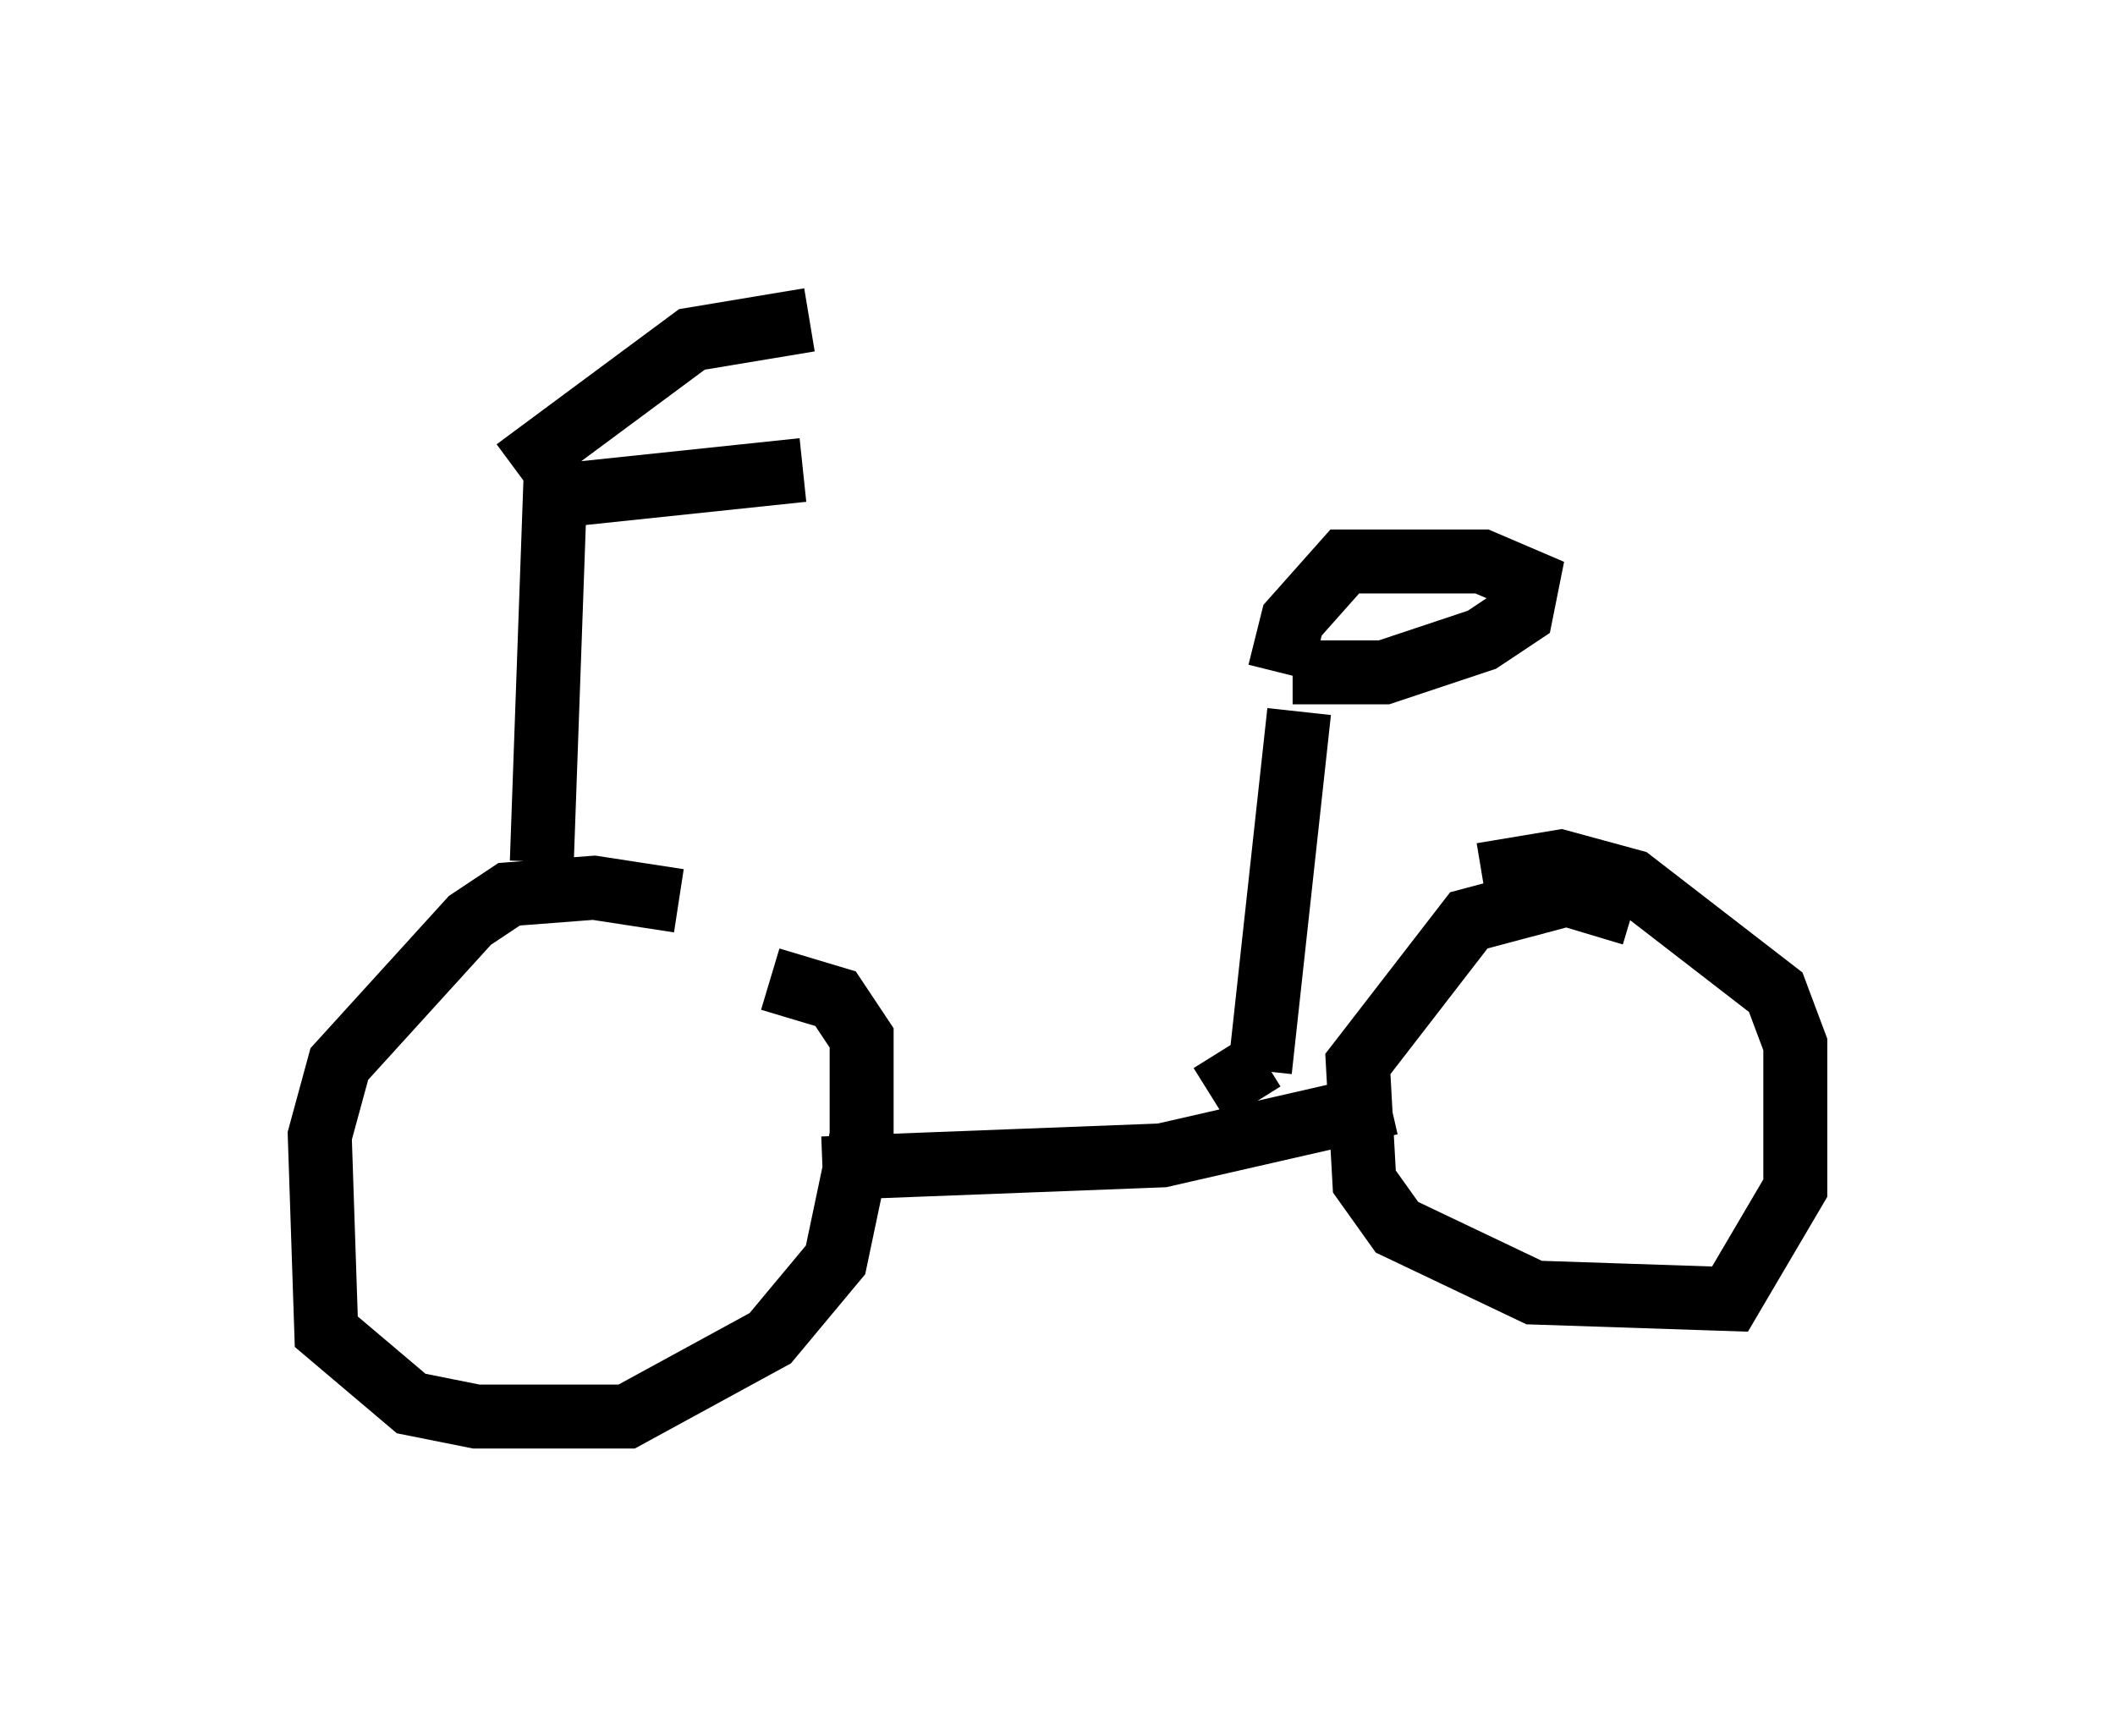 <?xml version="1.0" encoding="utf-8" ?>
<svg baseProfile="full" height="27.15" version="1.1" width="33.071" xmlns="http://www.w3.org/2000/svg" xmlns:ev="http://www.w3.org/2001/xml-events" xmlns:xlink="http://www.w3.org/1999/xlink"><defs /><rect fill="white" height="27.15" width="33.071" x="0" y="0" /><path d="M11.738, 14.902 m-1.123, -0.817 l-1.327, -0.204 -1.327, 0.102 l-0.613, 0.408 -2.042, 2.246 l-0.306, 1.123 0.102, 3.063 l1.327, 1.123 1.021, 0.204 l2.348, 0.0 2.246, -1.225 l1.021, -1.225 0.408, -1.94 l0.0, -1.531 -0.408, -0.613 l-1.021, -0.306 m0.817, 2.96 l5.308, -0.204 3.573, -0.817 m3.777, -2.96 l-1.021, -0.306 -1.531, 0.408 l-1.735, 2.246 0.102, 1.838 l0.51, 0.715 2.144, 1.021 l3.063, 0.102 1.021, -1.735 l0.0, -2.246 -0.306, -0.817 l-2.246, -1.735 -1.123, -0.306 l-1.225, 0.204 m-14.7, -0.204 l0.204, -5.717 3.879, -0.408 m-4.492, 0.0 l2.756, -2.042 1.838, -0.306 m7.044, 11.74 l0.613, -5.615 m-0.102, -0.613 l1.429, 0.0 1.531, -0.51 l0.613, -0.408 0.102, -0.51 l-0.715, -0.306 -2.144, 0.0 l-0.817, 0.919 -0.204, 0.817 m-0.919, 5.921 l0.51, 0.817 " fill="none" stroke="black" stroke-width="1" /></svg>